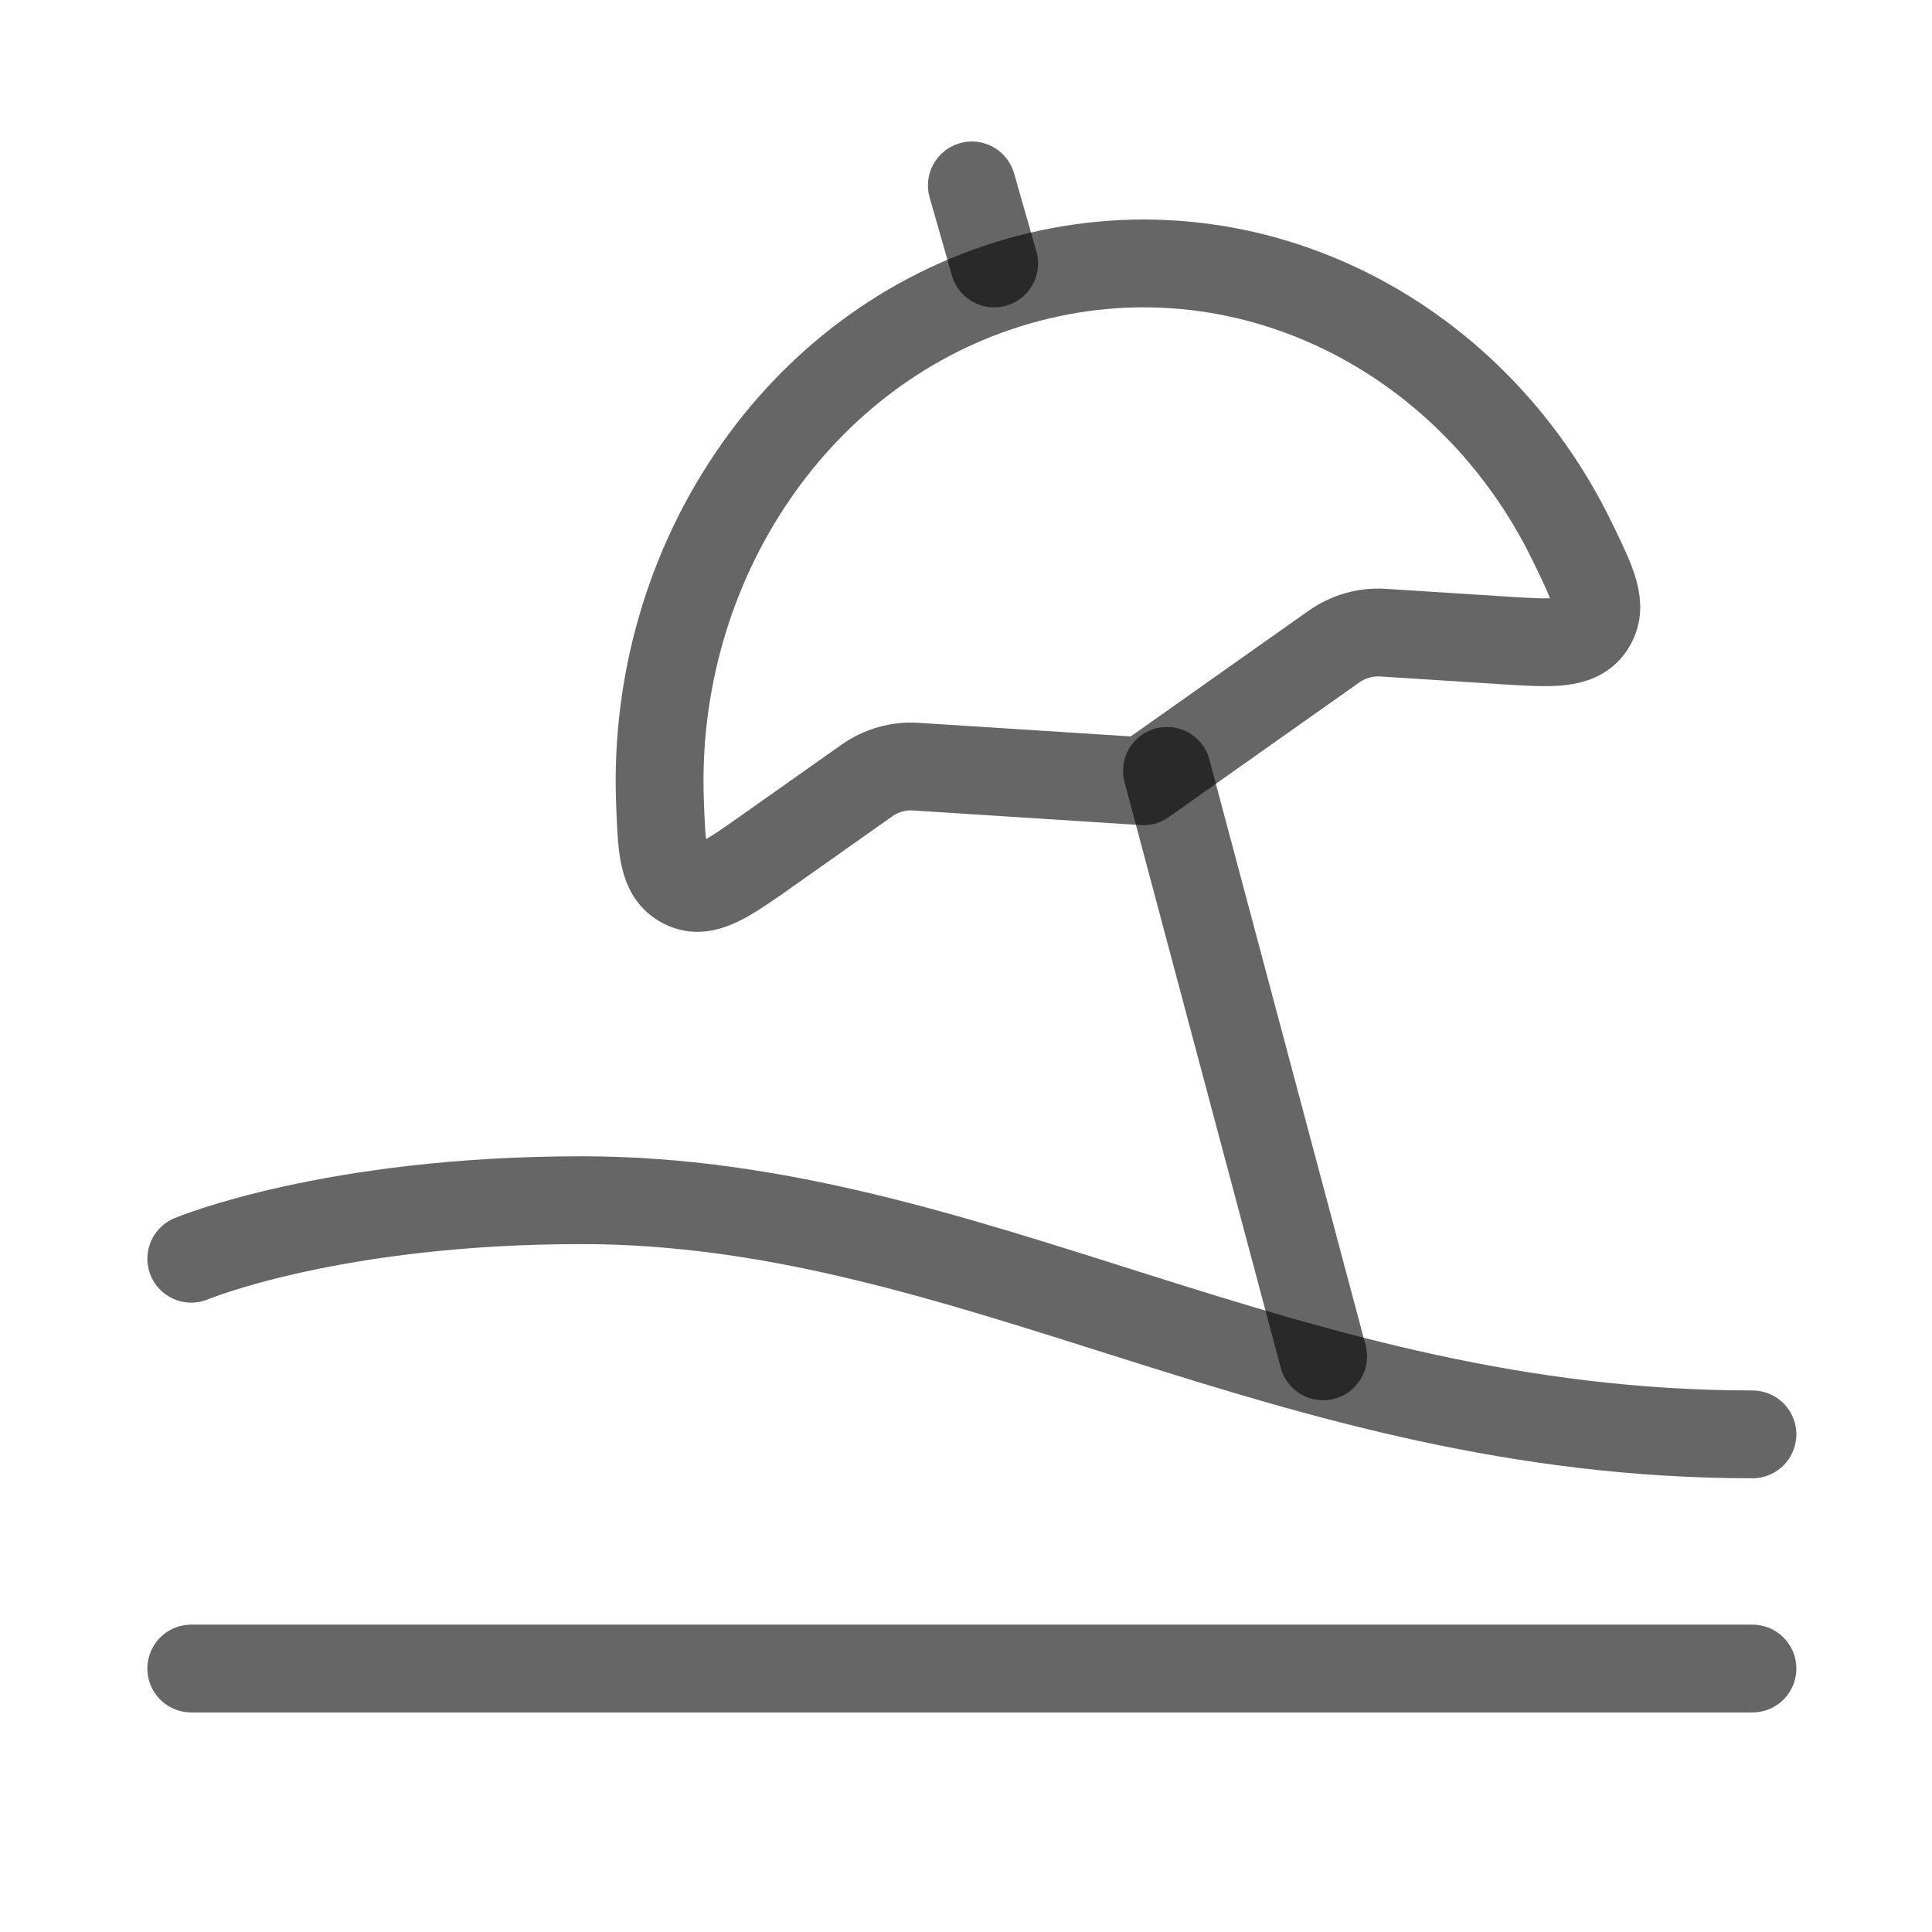 <svg width="33" height="33" viewBox="0 0 33 33" fill="none" xmlns="http://www.w3.org/2000/svg">
<path d="M3.267 21.5C3.267 21.5 5.66 20.5 9.933 20.5C16.6 20.5 21.933 24.5 29.933 24.5" stroke="black" stroke-opacity="0.6" stroke-width="1.5" stroke-linecap="round" stroke-linejoin="round"/>
<path d="M3.267 28.5H29.933" stroke="black" stroke-opacity="0.6" stroke-width="1.5" stroke-linecap="round" stroke-linejoin="round"/>
<path d="M17.392 4.803C13.598 5.892 11.132 9.636 11.272 13.667C11.302 14.504 11.316 14.922 11.674 15.107C12.032 15.293 12.403 15.03 13.146 14.505L14.801 13.336C15.05 13.16 15.345 13.075 15.642 13.095L19.53 13.344L22.781 11.047C23.03 10.871 23.325 10.787 23.622 10.806L25.651 10.936C26.521 10.992 26.956 11.02 27.172 10.685C27.388 10.35 27.213 9.988 26.861 9.263C25.114 5.66 21.207 3.709 17.392 4.803Z" stroke="black" stroke-opacity="0.6" stroke-width="1.5" stroke-linecap="round" stroke-linejoin="round"/>
<path d="M19.933 13.167L22.6 23.167M16.981 4.5L16.6 3.167" stroke="black" stroke-opacity="0.6" stroke-width="1.5" stroke-linecap="round" stroke-linejoin="round"/>
</svg>
